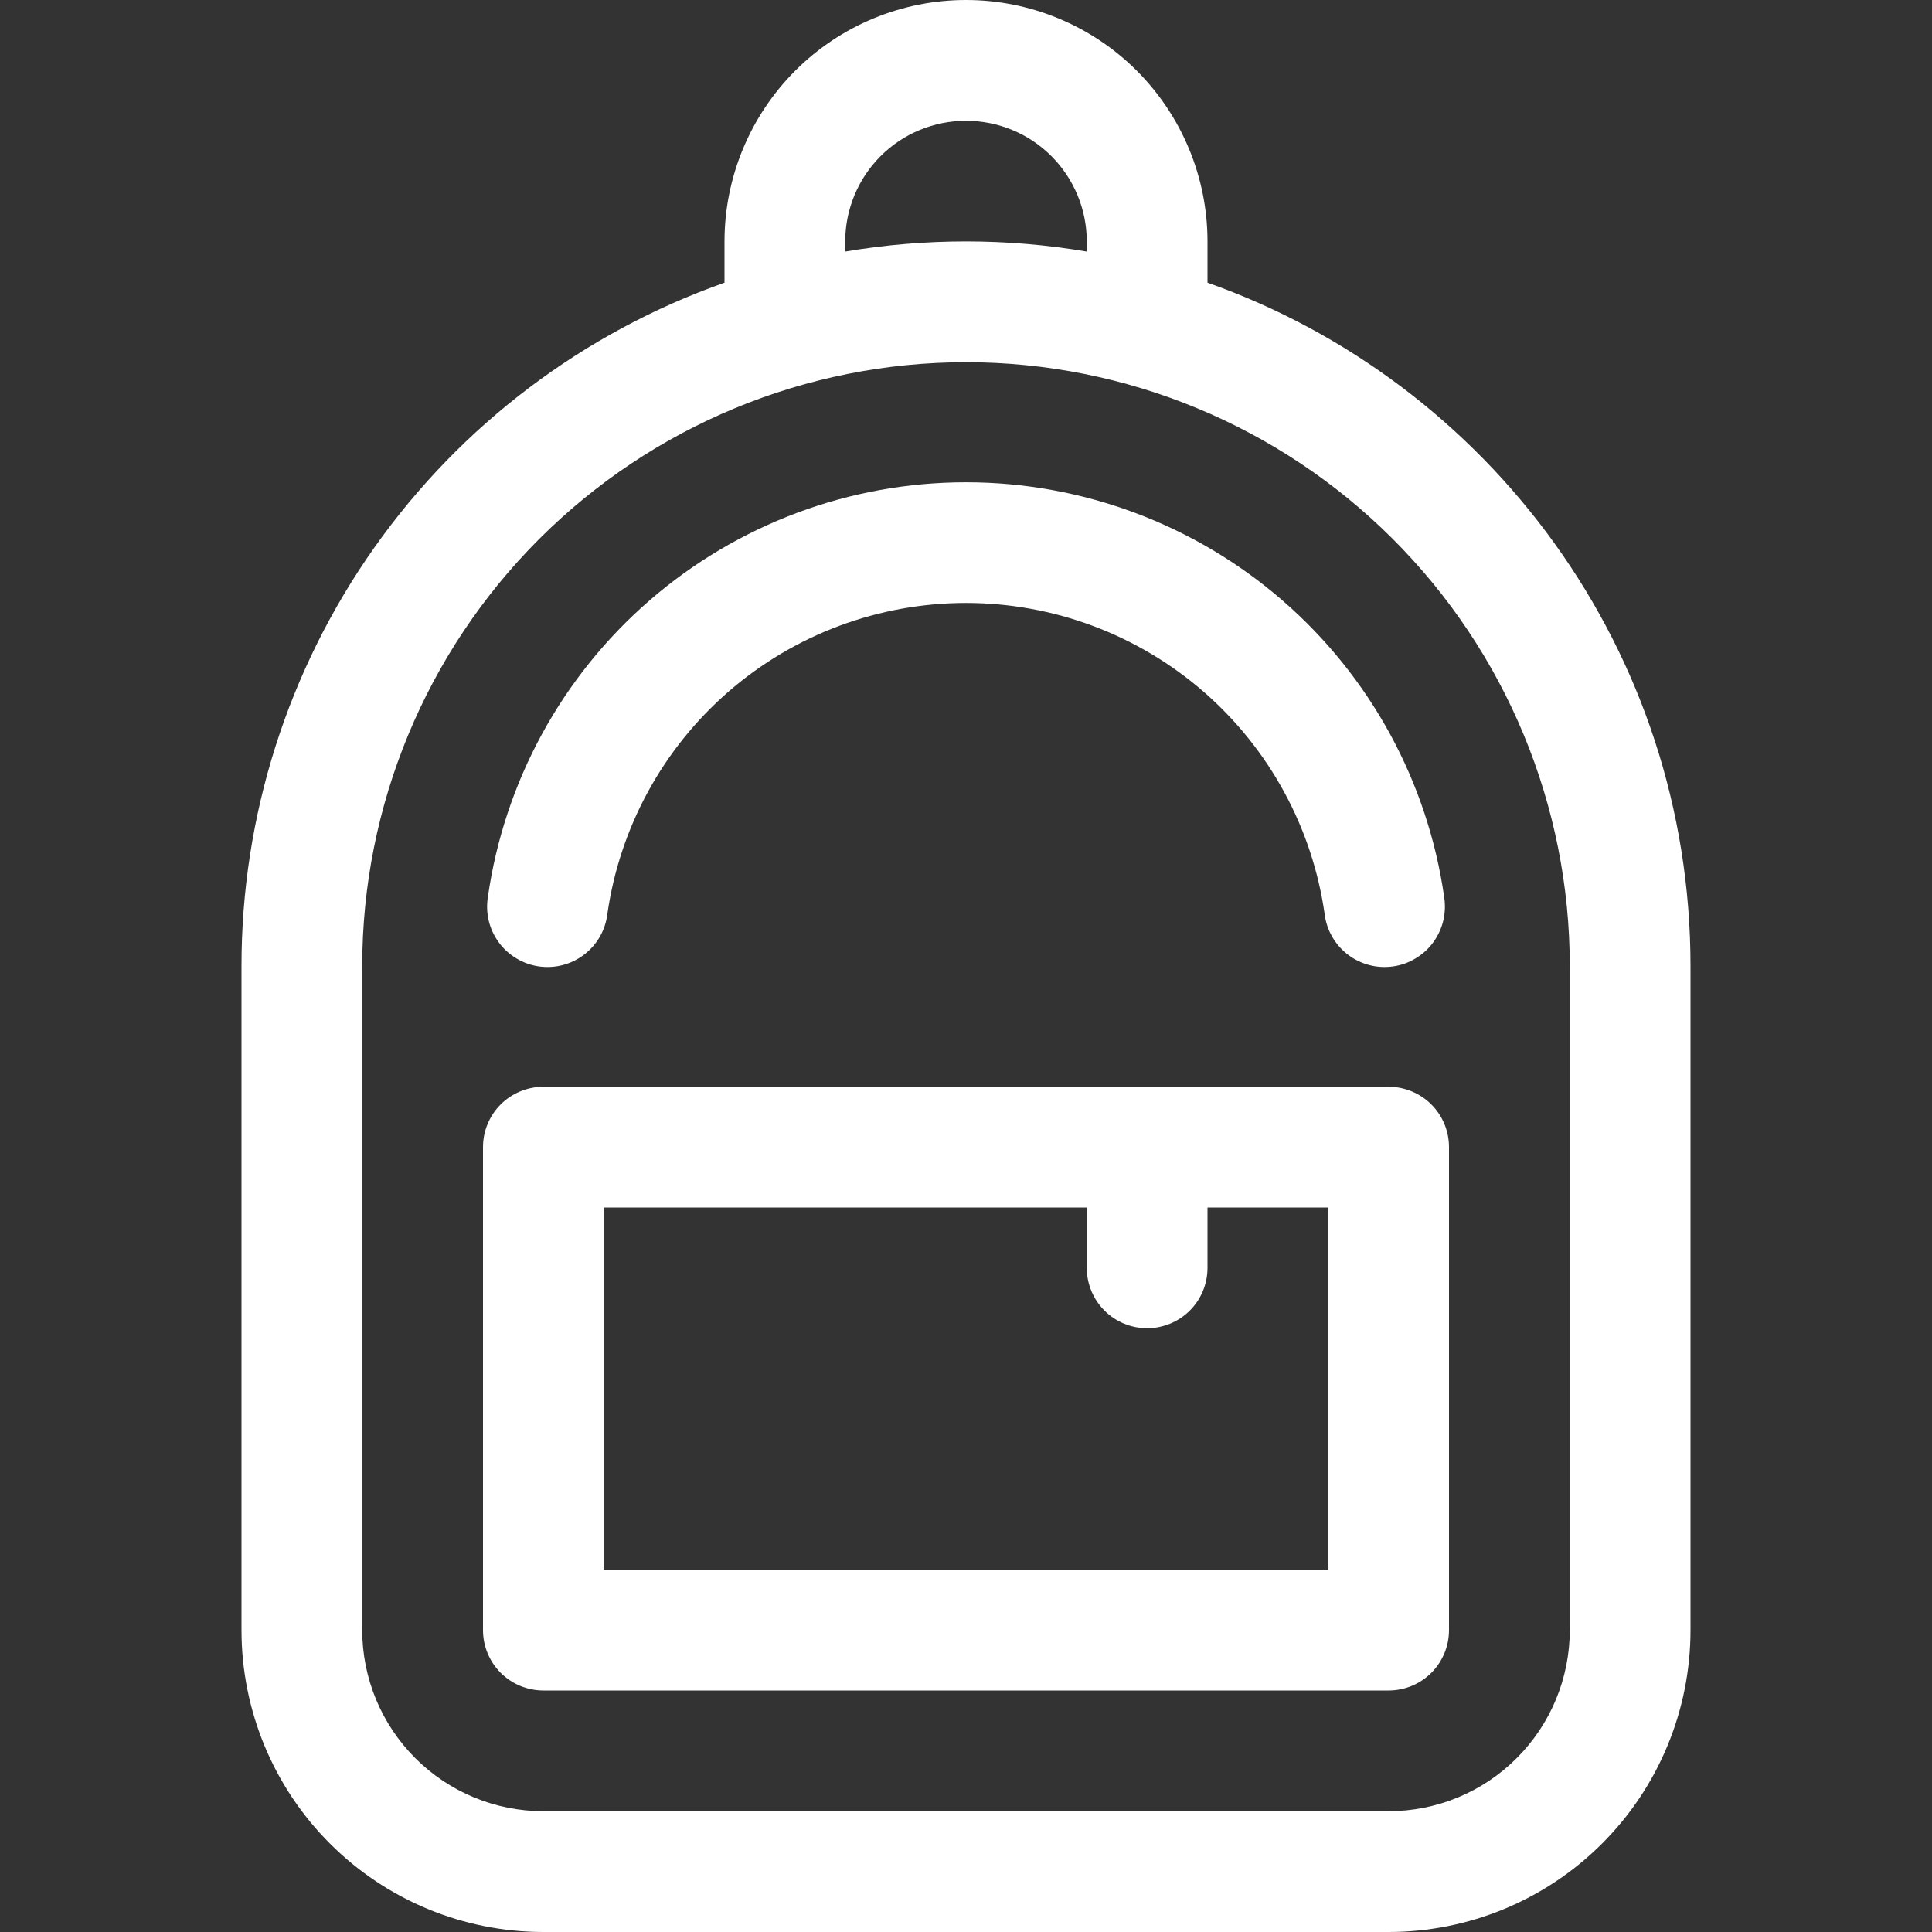 <svg width="35" height="35" viewBox="0 0 35 35" fill="none" xmlns="http://www.w3.org/2000/svg">
<rect x="0" y="0" width="35" height="35" fill="#333333" stroke="none"/>
<path d="M8.838 16.253C9.135 14.167 10.175 12.259 11.766 10.878C13.357 9.498 15.393 8.737 17.5 8.737C19.607 8.737 21.643 9.498 23.234 10.878C24.826 12.259 25.865 14.167 26.163 16.253C26.185 16.397 26.179 16.543 26.145 16.684C26.11 16.825 26.048 16.958 25.962 17.075C25.876 17.192 25.767 17.29 25.642 17.364C25.518 17.439 25.379 17.488 25.235 17.508C25.092 17.528 24.945 17.52 24.805 17.483C24.664 17.446 24.533 17.382 24.417 17.293C24.302 17.205 24.206 17.095 24.133 16.969C24.061 16.843 24.015 16.703 23.997 16.559C23.774 14.995 22.994 13.564 21.801 12.528C20.607 11.493 19.08 10.923 17.5 10.923C15.92 10.923 14.393 11.493 13.199 12.528C12.006 13.564 11.226 14.995 11.003 16.559C10.985 16.703 10.939 16.843 10.867 16.969C10.794 17.095 10.698 17.205 10.583 17.293C10.467 17.382 10.336 17.446 10.195 17.483C10.055 17.52 9.908 17.528 9.765 17.508C9.621 17.488 9.482 17.439 9.358 17.364C9.233 17.29 9.124 17.192 9.038 17.075C8.952 16.958 8.889 16.825 8.855 16.684C8.821 16.543 8.815 16.397 8.838 16.253ZM8.75 20.781C8.75 20.491 8.865 20.213 9.07 20.008C9.275 19.803 9.554 19.688 9.844 19.688H25.156C25.446 19.688 25.724 19.803 25.93 20.008C26.135 20.213 26.25 20.491 26.25 20.781V29.531C26.25 29.821 26.135 30.1 25.93 30.305C25.724 30.51 25.446 30.625 25.156 30.625H9.844C9.554 30.625 9.275 30.51 9.07 30.305C8.865 30.1 8.75 29.821 8.75 29.531V20.781ZM10.938 21.875V28.438H24.062V21.875H21.875V22.969C21.875 23.259 21.76 23.537 21.555 23.742C21.349 23.947 21.071 24.062 20.781 24.062C20.491 24.062 20.213 23.947 20.008 23.742C19.803 23.537 19.688 23.259 19.688 22.969V21.875H10.938Z" fill="white"/>
<path d="M13.125 5.121V4.375C13.125 3.215 13.586 2.102 14.406 1.281C15.227 0.461 16.34 0 17.5 0C18.66 0 19.773 0.461 20.594 1.281C21.414 2.102 21.875 3.215 21.875 4.375V5.121C26.972 6.923 30.625 11.786 30.625 17.5V29.531C30.625 30.982 30.049 32.373 29.023 33.398C27.998 34.424 26.607 35 25.156 35H9.844C8.393 35 7.002 34.424 5.977 33.398C4.951 32.373 4.375 30.982 4.375 29.531V17.5C4.374 14.785 5.215 12.137 6.782 9.919C8.349 7.702 10.565 6.026 13.125 5.121ZM15.312 4.375V4.557C16.761 4.312 18.239 4.312 19.688 4.557V4.375C19.688 3.795 19.457 3.238 19.047 2.828C18.637 2.418 18.08 2.188 17.5 2.188C16.92 2.188 16.363 2.418 15.953 2.828C15.543 3.238 15.312 3.795 15.312 4.375ZM17.5 6.562C14.599 6.562 11.817 7.715 9.766 9.766C7.715 11.817 6.562 14.599 6.562 17.5V29.531C6.562 30.401 6.908 31.236 7.524 31.851C8.139 32.467 8.974 32.812 9.844 32.812H25.156C26.026 32.812 26.861 32.467 27.476 31.851C28.092 31.236 28.438 30.401 28.438 29.531V17.5C28.438 14.599 27.285 11.817 25.234 9.766C23.183 7.715 20.401 6.562 17.5 6.562Z" fill="white"/>
</svg>
